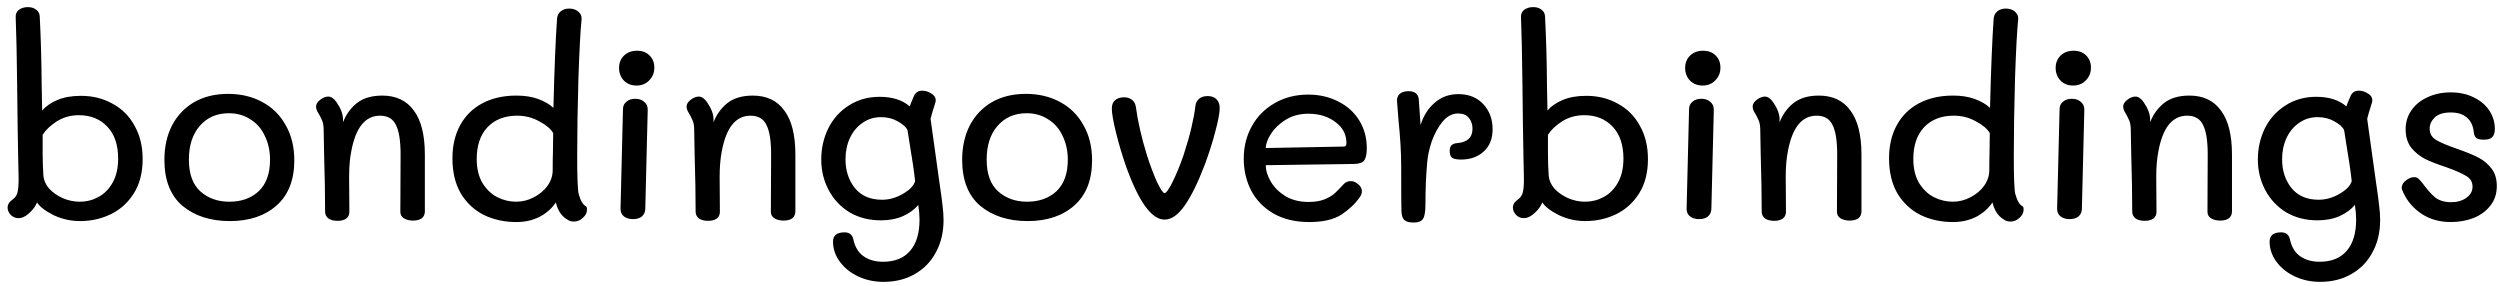 <?xml version="1.0" encoding="UTF-8"?>
<svg fill="none" viewBox="0 0 306 35" xmlns="http://www.w3.org/2000/svg">
<path d="m9.9 11.73c1.44 0 2.73 0.32 3.87 0.96 1.16 0.62 2.06 1.52 2.7 2.7 0.66 1.16 0.99 2.52 0.99 4.08 0 1.66-0.36 3.06-1.08 4.2s-1.66 1.99-2.82 2.55-2.41 0.84-3.75 0.84c-1.14 0-2.22-0.24-3.24-0.72-1-0.5-1.68-1.02-2.04-1.56-0.16 0.4-0.41 0.77-0.75 1.11-0.32 0.32-0.61 0.54-0.87 0.66-0.2 0.1-0.42 0.15-0.66 0.15-0.36 0-0.67-0.13-0.93-0.39-0.26-0.28-0.39-0.58-0.39-0.9 0-0.3 0.12-0.56 0.36-0.78 0.06-0.06 0.18-0.16 0.36-0.3 0.2-0.16 0.35-0.37 0.45-0.63 0.12-0.36 0.18-0.95 0.18-1.77l-0.06-2.91c0-0.48-0.02-1.64-0.06-3.48-0.04-2.52-0.06-4.19-0.06-5.01-0.04-3.68-0.1-6.49-0.18-8.43-0.02-0.38 0.11-0.68 0.39-0.9 0.3-0.22 0.67-0.33 1.11-0.33 0.4 0 0.73 0.1 0.99 0.3 0.28 0.2 0.43 0.47 0.45 0.81 0.14 2.64 0.22 5.48 0.24 8.52l0.06 3.03c0.44-0.52 1.06-0.95 1.86-1.29s1.76-0.51 2.88-0.51zm-0.12 12.96c0.8 0 1.55-0.19 2.25-0.57 0.72-0.38 1.3-0.96 1.74-1.74 0.46-0.8 0.69-1.79 0.69-2.97 0-1.68-0.44-2.98-1.32-3.9-0.88-0.94-2.04-1.41-3.48-1.41-1 0-1.9 0.25-2.7 0.75-0.78 0.5-1.36 1.05-1.74 1.65v2.25c0 0.92 0.03 1.83 0.09 2.73 0.04 0.56 0.27 1.09 0.69 1.59 0.44 0.48 0.99 0.87 1.65 1.17 0.68 0.3 1.39 0.45 2.13 0.45zm18.352 2.37c-2.36 0-4.29-0.62-5.79-1.86-1.48-1.26-2.22-3.14-2.22-5.64 0-1.58 0.31-2.98 0.93-4.2 0.64-1.22 1.54-2.17 2.7-2.85 1.18-0.68 2.57-1.02 4.17-1.02 1.56 0 2.95 0.33 4.17 0.99 1.24 0.66 2.2 1.61 2.88 2.85 0.7 1.22 1.05 2.65 1.05 4.29 0 2.4-0.72 4.24-2.16 5.52s-3.35 1.92-5.73 1.92zm-0.06-2.37c1.48 0 2.68-0.43 3.6-1.29 0.92-0.88 1.38-2.16 1.38-3.84 0-1.08-0.21-2.05-0.63-2.91-0.4-0.88-0.99-1.56-1.77-2.04-0.76-0.5-1.64-0.75-2.64-0.75-1.48 0-2.67 0.52-3.57 1.56-0.88 1.02-1.32 2.39-1.32 4.11 0 1.76 0.47 3.06 1.41 3.9s2.12 1.26 3.54 1.26zm18.71-12.99c1.7 0 2.99 0.61 3.87 1.83 0.9 1.2 1.35 3 1.35 5.4v6.93c0 0.38-0.13 0.67-0.39 0.87-0.26 0.18-0.61 0.27-1.05 0.27s-0.81-0.09-1.11-0.27-0.45-0.45-0.45-0.81l0.03-7.02c0-1.66-0.19-2.86-0.57-3.6-0.36-0.76-1.01-1.14-1.95-1.14-1.8 0-2.97 1.44-3.51 4.32-0.18 0.88-0.27 1.94-0.27 3.18l0.03 4.26c0 0.36-0.13 0.64-0.39 0.84-0.26 0.18-0.61 0.27-1.05 0.27-0.48 0-0.86-0.1-1.14-0.3-0.26-0.22-0.39-0.49-0.39-0.81 0-2-0.04-4.32-0.12-6.96-0.04-1.56-0.06-2.64-0.06-3.24-0.02-0.44-0.09-0.78-0.21-1.02-0.1-0.26-0.3-0.64-0.6-1.14-0.08-0.2-0.12-0.37-0.12-0.51 0-0.3 0.17-0.58 0.51-0.84s0.67-0.39 0.99-0.39c0.34 0 0.67 0.22 0.99 0.66 0.54 0.78 0.81 1.49 0.81 2.13v0.36c0.36-0.94 0.92-1.72 1.68-2.34 0.78-0.62 1.82-0.93 3.12-0.93zm16.426 15.48c-1.46 0-2.79-0.29-3.99-0.87-1.18-0.6-2.12-1.48-2.82-2.64-0.68-1.18-1.02-2.61-1.02-4.29 0-1.56 0.32-2.92 0.96-4.08s1.55-2.05 2.73-2.67 2.56-0.93 4.14-0.93c1.02 0 1.91 0.14 2.67 0.42s1.38 0.64 1.86 1.08c0.12-4.82 0.27-8.48 0.45-10.98 0.04-0.34 0.19-0.62 0.45-0.84 0.28-0.22 0.62-0.33 1.02-0.33 0.46 0 0.83 0.12 1.11 0.36 0.3 0.24 0.44 0.55 0.42 0.93-0.14 1.32-0.27 3.74-0.39 7.26-0.1 3.52-0.15 6.66-0.15 9.42 0 2.66 0.06 4.23 0.18 4.71 0.22 0.82 0.52 1.33 0.9 1.53 0.08 0.04 0.12 0.18 0.12 0.42 0 0.36-0.17 0.69-0.51 0.99-0.32 0.3-0.68 0.45-1.08 0.45-0.34 0-0.61-0.08-0.81-0.24-0.7-0.4-1.17-1.1-1.41-2.1-0.5 0.74-1.17 1.33-2.01 1.77-0.84 0.42-1.78 0.63-2.82 0.63zm-0.03-2.49c0.76 0 1.48-0.18 2.16-0.54 0.7-0.36 1.26-0.83 1.68-1.41 0.42-0.6 0.63-1.23 0.63-1.89 0-0.92 0.01-1.64 0.03-2.16l0.03-2.4c-0.3-0.52-0.87-1-1.71-1.44-0.82-0.46-1.72-0.69-2.7-0.69-1.52 0-2.73 0.47-3.63 1.41-0.88 0.94-1.32 2.24-1.32 3.9 0 1.14 0.23 2.11 0.69 2.91 0.48 0.78 1.08 1.36 1.8 1.74 0.74 0.38 1.52 0.57 2.34 0.57zm14.724-14.22c-0.62 0-1.13-0.2-1.53-0.6-0.4-0.42-0.6-0.94-0.6-1.56 0-0.6 0.2-1.1 0.6-1.5 0.42-0.4 0.95-0.6 1.59-0.6s1.15 0.19 1.53 0.57c0.4 0.38 0.6 0.88 0.6 1.5s-0.21 1.14-0.63 1.56c-0.4 0.42-0.92 0.63-1.56 0.63zm-0.42 16.35c-0.46 0-0.83-0.11-1.11-0.33s-0.42-0.53-0.42-0.93l0.3-12.18c0-0.4 0.14-0.71 0.42-0.93 0.28-0.24 0.64-0.36 1.08-0.36s0.8 0.12 1.08 0.36c0.3 0.24 0.45 0.56 0.45 0.96l-0.3 12.18c-0.02 0.4-0.17 0.71-0.45 0.93-0.26 0.2-0.61 0.3-1.05 0.3zm14.652-15.12c1.7 0 2.99 0.61 3.87 1.83 0.9 1.2 1.35 3 1.35 5.4v6.93c0 0.38-0.13 0.67-0.39 0.87-0.26 0.18-0.61 0.27-1.05 0.27s-0.81-0.09-1.11-0.27-0.45-0.45-0.45-0.81l0.03-7.02c0-1.66-0.19-2.86-0.57-3.6-0.36-0.76-1.01-1.14-1.95-1.14-1.8 0-2.97 1.44-3.51 4.32-0.18 0.88-0.27 1.94-0.27 3.18l0.03 4.26c0 0.36-0.13 0.64-0.39 0.84-0.26 0.18-0.61 0.27-1.05 0.27-0.48 0-0.86-0.1-1.14-0.3-0.26-0.22-0.39-0.49-0.39-0.81 0-2-0.04-4.32-0.12-6.96-0.04-1.56-0.06-2.64-0.06-3.24-0.02-0.44-0.09-0.78-0.21-1.02-0.1-0.26-0.3-0.64-0.6-1.14-0.08-0.2-0.12-0.37-0.12-0.51 0-0.3 0.17-0.58 0.51-0.84s0.67-0.39 0.99-0.39c0.34 0 0.67 0.22 0.99 0.66 0.54 0.78 0.81 1.49 0.81 2.13v0.36c0.36-0.94 0.92-1.72 1.68-2.34 0.78-0.62 1.82-0.93 3.12-0.93zm22.906 11.01c0.16 1.06 0.27 1.89 0.33 2.49 0.08 0.6 0.12 1.18 0.12 1.74 0 1.48-0.31 2.79-0.93 3.93-0.6 1.14-1.46 2.03-2.58 2.67-1.1 0.64-2.38 0.96-3.84 0.96-1.12 0-2.15-0.22-3.09-0.66s-1.69-1.04-2.25-1.8-0.84-1.58-0.84-2.46c0-0.76 0.47-1.14 1.41-1.14 0.6 0 0.96 0.29 1.08 0.87 0.2 0.92 0.61 1.6 1.23 2.04 0.64 0.46 1.44 0.69 2.4 0.69 1.44 0 2.54-0.44 3.3-1.32 0.78-0.88 1.17-2.16 1.17-3.84 0-0.54-0.05-1.14-0.15-1.8-0.46 0.56-1.09 1.02-1.89 1.38-0.78 0.34-1.68 0.51-2.7 0.51-1.44 0-2.72-0.33-3.84-0.99-1.1-0.68-1.95-1.59-2.55-2.73s-0.9-2.38-0.9-3.72c0-1.38 0.29-2.66 0.87-3.84 0.6-1.18 1.44-2.11 2.52-2.79 1.1-0.7 2.35-1.05 3.75-1.05 1.56 0 2.79 0.39 3.69 1.17 0.08-0.24 0.26-0.68 0.54-1.32 0.2-0.4 0.53-0.6 0.99-0.6 0.38 0 0.74 0.11 1.08 0.33 0.36 0.2 0.55 0.46 0.57 0.78 0 0.14-0.01 0.24-0.03 0.3-0.34 1.08-0.54 1.76-0.6 2.04l1.02 7.32 0.12 0.84zm-7.08 1.74c0.88 0 1.73-0.24 2.55-0.72 0.84-0.48 1.34-1 1.5-1.56-0.12-1.14-0.35-2.71-0.69-4.71-0.02-0.2-0.1-0.71-0.24-1.53-0.18-0.38-0.58-0.74-1.2-1.08-0.6-0.34-1.28-0.51-2.04-0.51-0.84 0-1.59 0.23-2.25 0.69-0.66 0.44-1.18 1.06-1.56 1.86-0.36 0.78-0.54 1.65-0.54 2.61 0 1.38 0.38 2.55 1.14 3.51 0.78 0.96 1.89 1.44 3.33 1.44zm17.819 2.61c-2.36 0-4.29-0.62-5.79-1.86-1.48-1.26-2.22-3.14-2.22-5.64 0-1.58 0.31-2.98 0.93-4.2 0.64-1.22 1.54-2.17 2.7-2.85 1.18-0.68 2.57-1.02 4.17-1.02 1.56 0 2.95 0.33 4.17 0.99 1.24 0.66 2.2 1.61 2.88 2.85 0.7 1.22 1.05 2.65 1.05 4.29 0 2.4-0.72 4.24-2.16 5.52s-3.35 1.92-5.73 1.92zm-0.06-2.37c1.48 0 2.68-0.43 3.6-1.29 0.92-0.88 1.38-2.16 1.38-3.84 0-1.08-0.21-2.05-0.63-2.91-0.4-0.88-0.99-1.56-1.77-2.04-0.76-0.5-1.64-0.75-2.64-0.75-1.48 0-2.67 0.52-3.57 1.56-0.88 1.02-1.32 2.39-1.32 4.11 0 1.76 0.47 3.06 1.41 3.9s2.12 1.26 3.54 1.26zm16.82 2.19c-1.58 0-3.15-2.17-4.71-6.51-0.48-1.38-0.89-2.76-1.23-4.14s-0.51-2.36-0.51-2.94c0-0.46 0.13-0.8 0.39-1.02 0.28-0.24 0.65-0.36 1.11-0.36 0.38 0 0.7 0.1 0.96 0.3s0.42 0.49 0.48 0.87c0.24 1.8 0.7 3.8 1.38 6 0.38 1.18 0.78 2.24 1.2 3.18 0.44 0.92 0.75 1.38 0.93 1.38 0.2 0 0.53-0.46 0.99-1.38 0.46-0.94 0.9-2.01 1.32-3.21 0.46-1.42 0.79-2.58 0.99-3.48 0.22-0.92 0.38-1.79 0.48-2.61 0.04-0.36 0.19-0.65 0.45-0.87s0.61-0.33 1.05-0.33c0.46 0 0.82 0.13 1.08 0.39s0.39 0.62 0.39 1.08c0 0.6-0.18 1.56-0.54 2.88-0.34 1.32-0.78 2.7-1.32 4.14-0.82 2.14-1.63 3.78-2.43 4.92s-1.62 1.71-2.46 1.71zm17.706 0.3c-1.7 0-3.16-0.35-4.38-1.05-1.2-0.7-2.11-1.64-2.73-2.82-0.6-1.18-0.9-2.48-0.9-3.9 0-1.46 0.33-2.78 0.99-3.96 0.66-1.2 1.59-2.14 2.79-2.82 1.2-0.7 2.57-1.05 4.11-1.05 1.36 0 2.58 0.28 3.66 0.84 1.1 0.54 1.96 1.31 2.58 2.31s0.93 2.14 0.93 3.42c0 0.68-0.1 1.17-0.3 1.47-0.2 0.28-0.61 0.43-1.23 0.45l-10.83 0.15c0 0.66 0.21 1.34 0.63 2.04s1.02 1.29 1.8 1.77c0.8 0.46 1.73 0.69 2.79 0.69 0.76 0 1.4-0.1 1.92-0.3 0.54-0.22 0.97-0.47 1.29-0.75 0.32-0.3 0.7-0.69 1.14-1.17 0.22-0.22 0.5-0.33 0.84-0.33 0.32 0 0.62 0.13 0.9 0.39 0.3 0.24 0.45 0.52 0.45 0.84 0 0.26-0.09 0.51-0.27 0.75-0.56 0.8-1.31 1.51-2.25 2.13-0.94 0.6-2.25 0.9-3.93 0.9zm4.23-9.24c0.12 0 0.2-0.03 0.24-0.09 0.06-0.08 0.09-0.19 0.09-0.33 0-1.06-0.45-1.92-1.35-2.58-0.88-0.68-1.99-1.02-3.33-1.02-1.02 0-1.93 0.24-2.73 0.72-0.78 0.48-1.39 1.06-1.83 1.74-0.42 0.66-0.63 1.24-0.63 1.74l9.54-0.18zm14.02-6.42c1.28 0 2.3 0.41 3.06 1.23s1.14 1.84 1.14 3.06c0 1.16-0.36 2.07-1.08 2.73s-1.65 0.99-2.79 0.99c-0.5 0-0.86-0.07-1.08-0.21-0.2-0.16-0.3-0.43-0.3-0.81 0-0.34 0.07-0.58 0.21-0.72 0.16-0.16 0.39-0.25 0.69-0.27 1.26-0.1 1.89-0.69 1.89-1.77 0-0.52-0.15-0.96-0.45-1.32-0.28-0.36-0.72-0.54-1.32-0.54-0.7 0-1.33 0.33-1.89 0.99-0.54 0.66-0.98 1.46-1.32 2.4-0.32 0.94-0.51 1.83-0.57 2.67-0.14 1.5-0.21 3.18-0.21 5.04 0 0.9-0.1 1.5-0.3 1.8s-0.58 0.45-1.14 0.45c-0.54 0-0.93-0.11-1.17-0.33-0.22-0.24-0.33-0.63-0.33-1.17-0.02-0.38-0.03-2.19-0.03-5.43 0-1.62-0.11-3.49-0.33-5.61l-0.18-2.31c-0.02-0.38 0.09-0.68 0.33-0.9 0.26-0.22 0.62-0.33 1.08-0.33 0.8 0 1.22 0.36 1.26 1.08l0.21 3.06c0.36-1.14 0.94-2.05 1.74-2.73 0.8-0.7 1.76-1.05 2.88-1.05zm15.654 0.21c1.44 0 2.73 0.32 3.87 0.96 1.16 0.62 2.06 1.52 2.7 2.7 0.66 1.16 0.99 2.52 0.99 4.08 0 1.66-0.36 3.06-1.08 4.2s-1.66 1.99-2.82 2.55-2.41 0.84-3.75 0.84c-1.14 0-2.22-0.24-3.24-0.72-1-0.5-1.68-1.02-2.04-1.56-0.16 0.4-0.41 0.77-0.75 1.11-0.32 0.32-0.61 0.54-0.87 0.66-0.2 0.1-0.42 0.15-0.66 0.15-0.36 0-0.67-0.13-0.93-0.39-0.26-0.28-0.39-0.58-0.39-0.9 0-0.3 0.12-0.56 0.36-0.78 0.06-0.06 0.18-0.16 0.36-0.3 0.2-0.16 0.35-0.37 0.45-0.63 0.12-0.36 0.18-0.95 0.18-1.77l-0.06-2.91c0-0.48-0.02-1.64-0.06-3.48-0.04-2.52-0.06-4.19-0.06-5.01-0.04-3.68-0.1-6.49-0.18-8.43-0.02-0.38 0.11-0.68 0.39-0.9 0.3-0.22 0.67-0.33 1.11-0.33 0.4 0 0.73 0.1 0.99 0.3 0.28 0.2 0.43 0.47 0.45 0.81 0.14 2.64 0.22 5.48 0.24 8.52l0.06 3.03c0.44-0.52 1.06-0.95 1.86-1.29s1.76-0.51 2.88-0.51zm-0.12 12.96c0.8 0 1.55-0.19 2.25-0.57 0.72-0.38 1.3-0.96 1.74-1.74 0.46-0.8 0.69-1.79 0.69-2.97 0-1.68-0.44-2.98-1.32-3.9-0.88-0.94-2.04-1.41-3.48-1.41-1 0-1.9 0.25-2.7 0.75-0.78 0.5-1.36 1.05-1.74 1.65v2.25c0 0.92 0.03 1.83 0.09 2.73 0.04 0.56 0.27 1.09 0.69 1.59 0.44 0.48 0.99 0.87 1.65 1.17 0.68 0.3 1.39 0.45 2.13 0.45zm14.362-14.22c-0.62 0-1.13-0.2-1.53-0.6-0.4-0.42-0.6-0.94-0.6-1.56 0-0.6 0.2-1.1 0.6-1.5 0.42-0.4 0.95-0.6 1.59-0.6s1.15 0.19 1.53 0.57c0.4 0.38 0.6 0.88 0.6 1.5s-0.21 1.14-0.63 1.56c-0.4 0.42-0.92 0.63-1.56 0.63zm-0.42 16.35c-0.46 0-0.83-0.11-1.11-0.33s-0.42-0.53-0.42-0.93l0.3-12.18c0-0.4 0.14-0.71 0.42-0.93 0.28-0.24 0.64-0.36 1.08-0.36s0.8 0.12 1.08 0.36c0.3 0.24 0.45 0.56 0.45 0.96l-0.3 12.18c-0.02 0.4-0.17 0.71-0.45 0.93-0.26 0.2-0.61 0.3-1.05 0.3zm14.651-15.12c1.7 0 2.99 0.61 3.87 1.83 0.9 1.2 1.35 3 1.35 5.4v6.93c0 0.38-0.13 0.67-0.39 0.87-0.26 0.18-0.61 0.27-1.05 0.27s-0.81-0.09-1.11-0.27-0.45-0.45-0.45-0.81l0.03-7.02c0-1.66-0.19-2.86-0.57-3.6-0.36-0.76-1.01-1.14-1.95-1.14-1.8 0-2.97 1.44-3.51 4.32-0.18 0.88-0.27 1.94-0.27 3.18l0.03 4.26c0 0.36-0.13 0.64-0.39 0.84-0.26 0.18-0.61 0.27-1.05 0.27-0.48 0-0.86-0.1-1.14-0.3-0.26-0.22-0.39-0.49-0.39-0.81 0-2-0.04-4.32-0.12-6.96-0.04-1.56-0.06-2.64-0.06-3.24-0.02-0.44-0.09-0.78-0.21-1.02-0.1-0.26-0.3-0.64-0.6-1.14-0.08-0.2-0.12-0.37-0.12-0.51 0-0.3 0.17-0.58 0.51-0.84s0.67-0.39 0.99-0.39c0.34 0 0.67 0.22 0.99 0.66 0.54 0.78 0.81 1.49 0.81 2.13v0.36c0.36-0.94 0.92-1.72 1.68-2.34 0.78-0.62 1.82-0.93 3.12-0.93zm16.427 15.48c-1.46 0-2.79-0.29-3.99-0.87-1.18-0.6-2.12-1.48-2.82-2.64-0.68-1.18-1.02-2.61-1.02-4.29 0-1.56 0.32-2.92 0.96-4.08s1.55-2.05 2.73-2.67 2.56-0.93 4.14-0.93c1.02 0 1.91 0.14 2.67 0.42s1.38 0.64 1.86 1.08c0.12-4.82 0.27-8.48 0.45-10.98 0.04-0.34 0.19-0.62 0.45-0.84 0.28-0.22 0.62-0.33 1.02-0.33 0.46 0 0.83 0.12 1.11 0.36 0.3 0.24 0.44 0.55 0.42 0.93-0.14 1.32-0.27 3.74-0.391 7.26-0.099 3.52-0.149 6.66-0.149 9.42 0 2.66 0.06 4.23 0.18 4.71 0.22 0.82 0.52 1.33 0.9 1.53 0.08 0.04 0.12 0.18 0.12 0.42 0 0.36-0.17 0.69-0.51 0.99-0.32 0.3-0.68 0.45-1.08 0.45-0.34 0-0.61-0.08-0.81-0.24-0.7-0.4-1.17-1.1-1.41-2.1-0.5 0.74-1.17 1.33-2.01 1.77-0.84 0.42-1.78 0.63-2.82 0.63zm-0.03-2.49c0.76 0 1.48-0.18 2.16-0.54 0.7-0.36 1.26-0.83 1.68-1.41 0.42-0.6 0.63-1.23 0.63-1.89 0-0.92 0.01-1.64 0.03-2.16l0.03-2.4c-0.3-0.52-0.87-1-1.71-1.44-0.82-0.46-1.72-0.69-2.7-0.69-1.52 0-2.73 0.47-3.63 1.41-0.88 0.94-1.32 2.24-1.32 3.9 0 1.14 0.23 2.11 0.69 2.91 0.48 0.78 1.08 1.36 1.8 1.74 0.74 0.38 1.52 0.57 2.34 0.57zm14.723-14.22c-0.62 0-1.13-0.2-1.53-0.6-0.4-0.42-0.6-0.94-0.6-1.56 0-0.6 0.2-1.1 0.6-1.5 0.42-0.4 0.95-0.6 1.59-0.6s1.15 0.19 1.53 0.57c0.4 0.38 0.6 0.88 0.6 1.5s-0.21 1.14-0.63 1.56c-0.4 0.42-0.92 0.63-1.56 0.63zm-0.42 16.35c-0.46 0-0.83-0.11-1.11-0.33s-0.42-0.53-0.42-0.93l0.3-12.18c0-0.4 0.14-0.71 0.42-0.93 0.28-0.24 0.64-0.36 1.08-0.36s0.8 0.12 1.08 0.36c0.3 0.24 0.45 0.56 0.45 0.96l-0.3 12.18c-0.02 0.4-0.17 0.71-0.45 0.93-0.26 0.2-0.61 0.3-1.05 0.3zm14.652-15.12c1.7 0 2.99 0.61 3.87 1.83 0.9 1.2 1.35 3 1.35 5.4v6.93c0 0.38-0.13 0.67-0.39 0.87-0.26 0.18-0.61 0.27-1.05 0.27s-0.81-0.09-1.11-0.27-0.45-0.45-0.45-0.81l0.03-7.02c0-1.66-0.19-2.86-0.57-3.6-0.36-0.76-1.01-1.14-1.95-1.14-1.8 0-2.97 1.44-3.51 4.32-0.18 0.88-0.27 1.94-0.27 3.18l0.03 4.26c0 0.36-0.13 0.64-0.39 0.84-0.26 0.18-0.61 0.27-1.05 0.27-0.48 0-0.86-0.1-1.14-0.3-0.26-0.22-0.39-0.49-0.39-0.81 0-2-0.04-4.32-0.12-6.96-0.04-1.56-0.06-2.64-0.06-3.24-0.02-0.44-0.09-0.78-0.21-1.02-0.1-0.26-0.3-0.64-0.6-1.14-0.08-0.2-0.12-0.37-0.12-0.51 0-0.3 0.17-0.58 0.51-0.84s0.67-0.39 0.99-0.39c0.34 0 0.67 0.22 0.99 0.66 0.54 0.78 0.81 1.49 0.81 2.13v0.36c0.36-0.94 0.92-1.72 1.68-2.34 0.78-0.62 1.82-0.93 3.12-0.93zm22.906 11.01c0.16 1.06 0.27 1.89 0.33 2.49 0.08 0.6 0.12 1.18 0.12 1.74 0 1.48-0.31 2.79-0.93 3.93-0.6 1.14-1.46 2.03-2.58 2.67-1.1 0.64-2.38 0.96-3.84 0.96-1.12 0-2.15-0.22-3.09-0.66s-1.69-1.04-2.25-1.8-0.84-1.58-0.84-2.46c0-0.76 0.47-1.14 1.41-1.14 0.6 0 0.96 0.29 1.08 0.87 0.2 0.92 0.61 1.6 1.23 2.04 0.64 0.46 1.44 0.69 2.4 0.69 1.44 0 2.54-0.44 3.3-1.32 0.78-0.88 1.17-2.16 1.17-3.84 0-0.54-0.05-1.14-0.15-1.8-0.46 0.56-1.09 1.02-1.89 1.38-0.78 0.34-1.68 0.51-2.7 0.51-1.44 0-2.72-0.33-3.84-0.99-1.1-0.68-1.95-1.59-2.55-2.73s-0.9-2.38-0.9-3.72c0-1.38 0.29-2.66 0.87-3.84 0.6-1.18 1.44-2.11 2.52-2.79 1.1-0.7 2.35-1.05 3.75-1.05 1.56 0 2.79 0.39 3.69 1.17 0.08-0.24 0.26-0.68 0.54-1.32 0.2-0.4 0.53-0.6 0.99-0.6 0.38 0 0.74 0.11 1.08 0.33 0.36 0.2 0.55 0.46 0.57 0.78 0 0.14-0.01 0.24-0.03 0.3-0.34 1.08-0.54 1.76-0.6 2.04l1.02 7.32 0.12 0.84zm-7.08 1.74c0.88 0 1.73-0.24 2.55-0.72 0.84-0.48 1.34-1 1.5-1.56-0.12-1.14-0.35-2.71-0.69-4.71-0.02-0.2-0.1-0.71-0.24-1.53-0.18-0.38-0.58-0.74-1.2-1.08-0.6-0.34-1.28-0.51-2.04-0.51-0.84 0-1.59 0.23-2.25 0.69-0.66 0.44-1.18 1.06-1.56 1.86-0.36 0.78-0.54 1.65-0.54 2.61 0 1.38 0.38 2.55 1.14 3.51 0.78 0.96 1.89 1.44 3.33 1.44zm16.199 2.73c-1.38 0-2.57-0.33-3.57-0.99s-1.75-1.52-2.25-2.58c-0.14-0.28-0.21-0.5-0.21-0.66 0.02-0.34 0.21-0.64 0.57-0.9 0.36-0.28 0.72-0.4 1.08-0.36 0.2 0.04 0.35 0.12 0.45 0.24 0.12 0.1 0.28 0.28 0.48 0.54 0.54 0.74 1.05 1.31 1.53 1.71 0.5 0.38 1.15 0.57 1.95 0.57 0.74 0 1.36-0.18 1.86-0.54s0.75-0.81 0.75-1.35c0-0.58-0.26-1.02-0.78-1.32-0.52-0.32-1.34-0.68-2.46-1.08-1.04-0.34-1.89-0.67-2.55-0.99-0.66-0.34-1.23-0.8-1.71-1.38-0.46-0.6-0.69-1.36-0.69-2.28 0-0.84 0.23-1.6 0.69-2.28 0.48-0.7 1.14-1.24 1.98-1.62 0.84-0.4 1.79-0.6 2.85-0.6 1.08 0 2.03 0.21 2.85 0.63 0.82 0.4 1.45 0.94 1.89 1.62s0.66 1.42 0.66 2.22c0 0.46-0.11 0.8-0.33 1.02-0.2 0.2-0.54 0.3-1.02 0.3s-0.8-0.08-0.96-0.24c-0.16-0.18-0.25-0.41-0.27-0.69-0.08-0.78-0.36-1.37-0.84-1.77-0.46-0.42-1.12-0.63-1.98-0.63-0.9 0-1.56 0.21-1.98 0.63-0.4 0.4-0.6 0.85-0.6 1.35 0 0.6 0.26 1.06 0.78 1.38 0.54 0.32 1.39 0.68 2.55 1.08 1.04 0.36 1.88 0.7 2.52 1.02 0.66 0.32 1.22 0.77 1.68 1.35 0.46 0.56 0.69 1.29 0.69 2.19 0 0.96-0.27 1.77-0.81 2.43-0.52 0.66-1.21 1.16-2.07 1.5-0.86 0.32-1.77 0.48-2.73 0.48z" fill="#000"/>
</svg>
